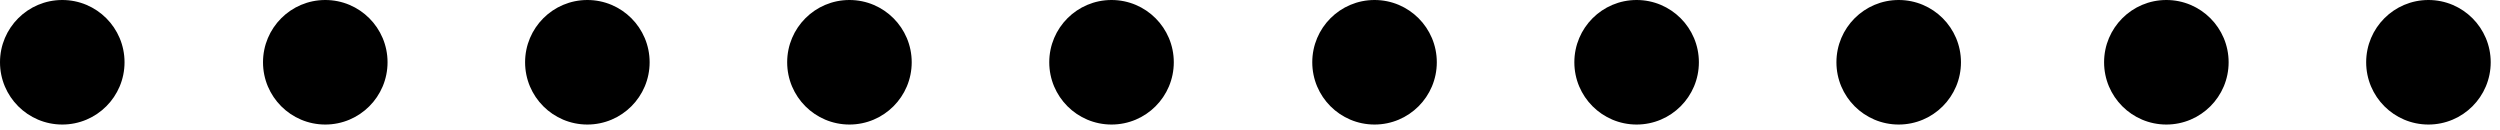 <svg viewBox="0 0 269 14"><circle cx="6.7" cy="6.7" r="6.7"/><circle cx="35" cy="6.7" r="6.7"/><circle cx="63.2" cy="6.7" r="6.7"/><circle cx="91.4" cy="6.7" r="6.7"/><circle cx="119.6" cy="6.7" r="6.7"/><circle cx="147.9" cy="6.7" r="6.7"/><circle cx="176.1" cy="6.7" r="6.7"/><circle cx="204.3" cy="6.7" r="6.7"/><circle cx="233.1" cy="6.7" r="6.7"/><circle cx="261.3" cy="6.7" r="6.7"/></svg>